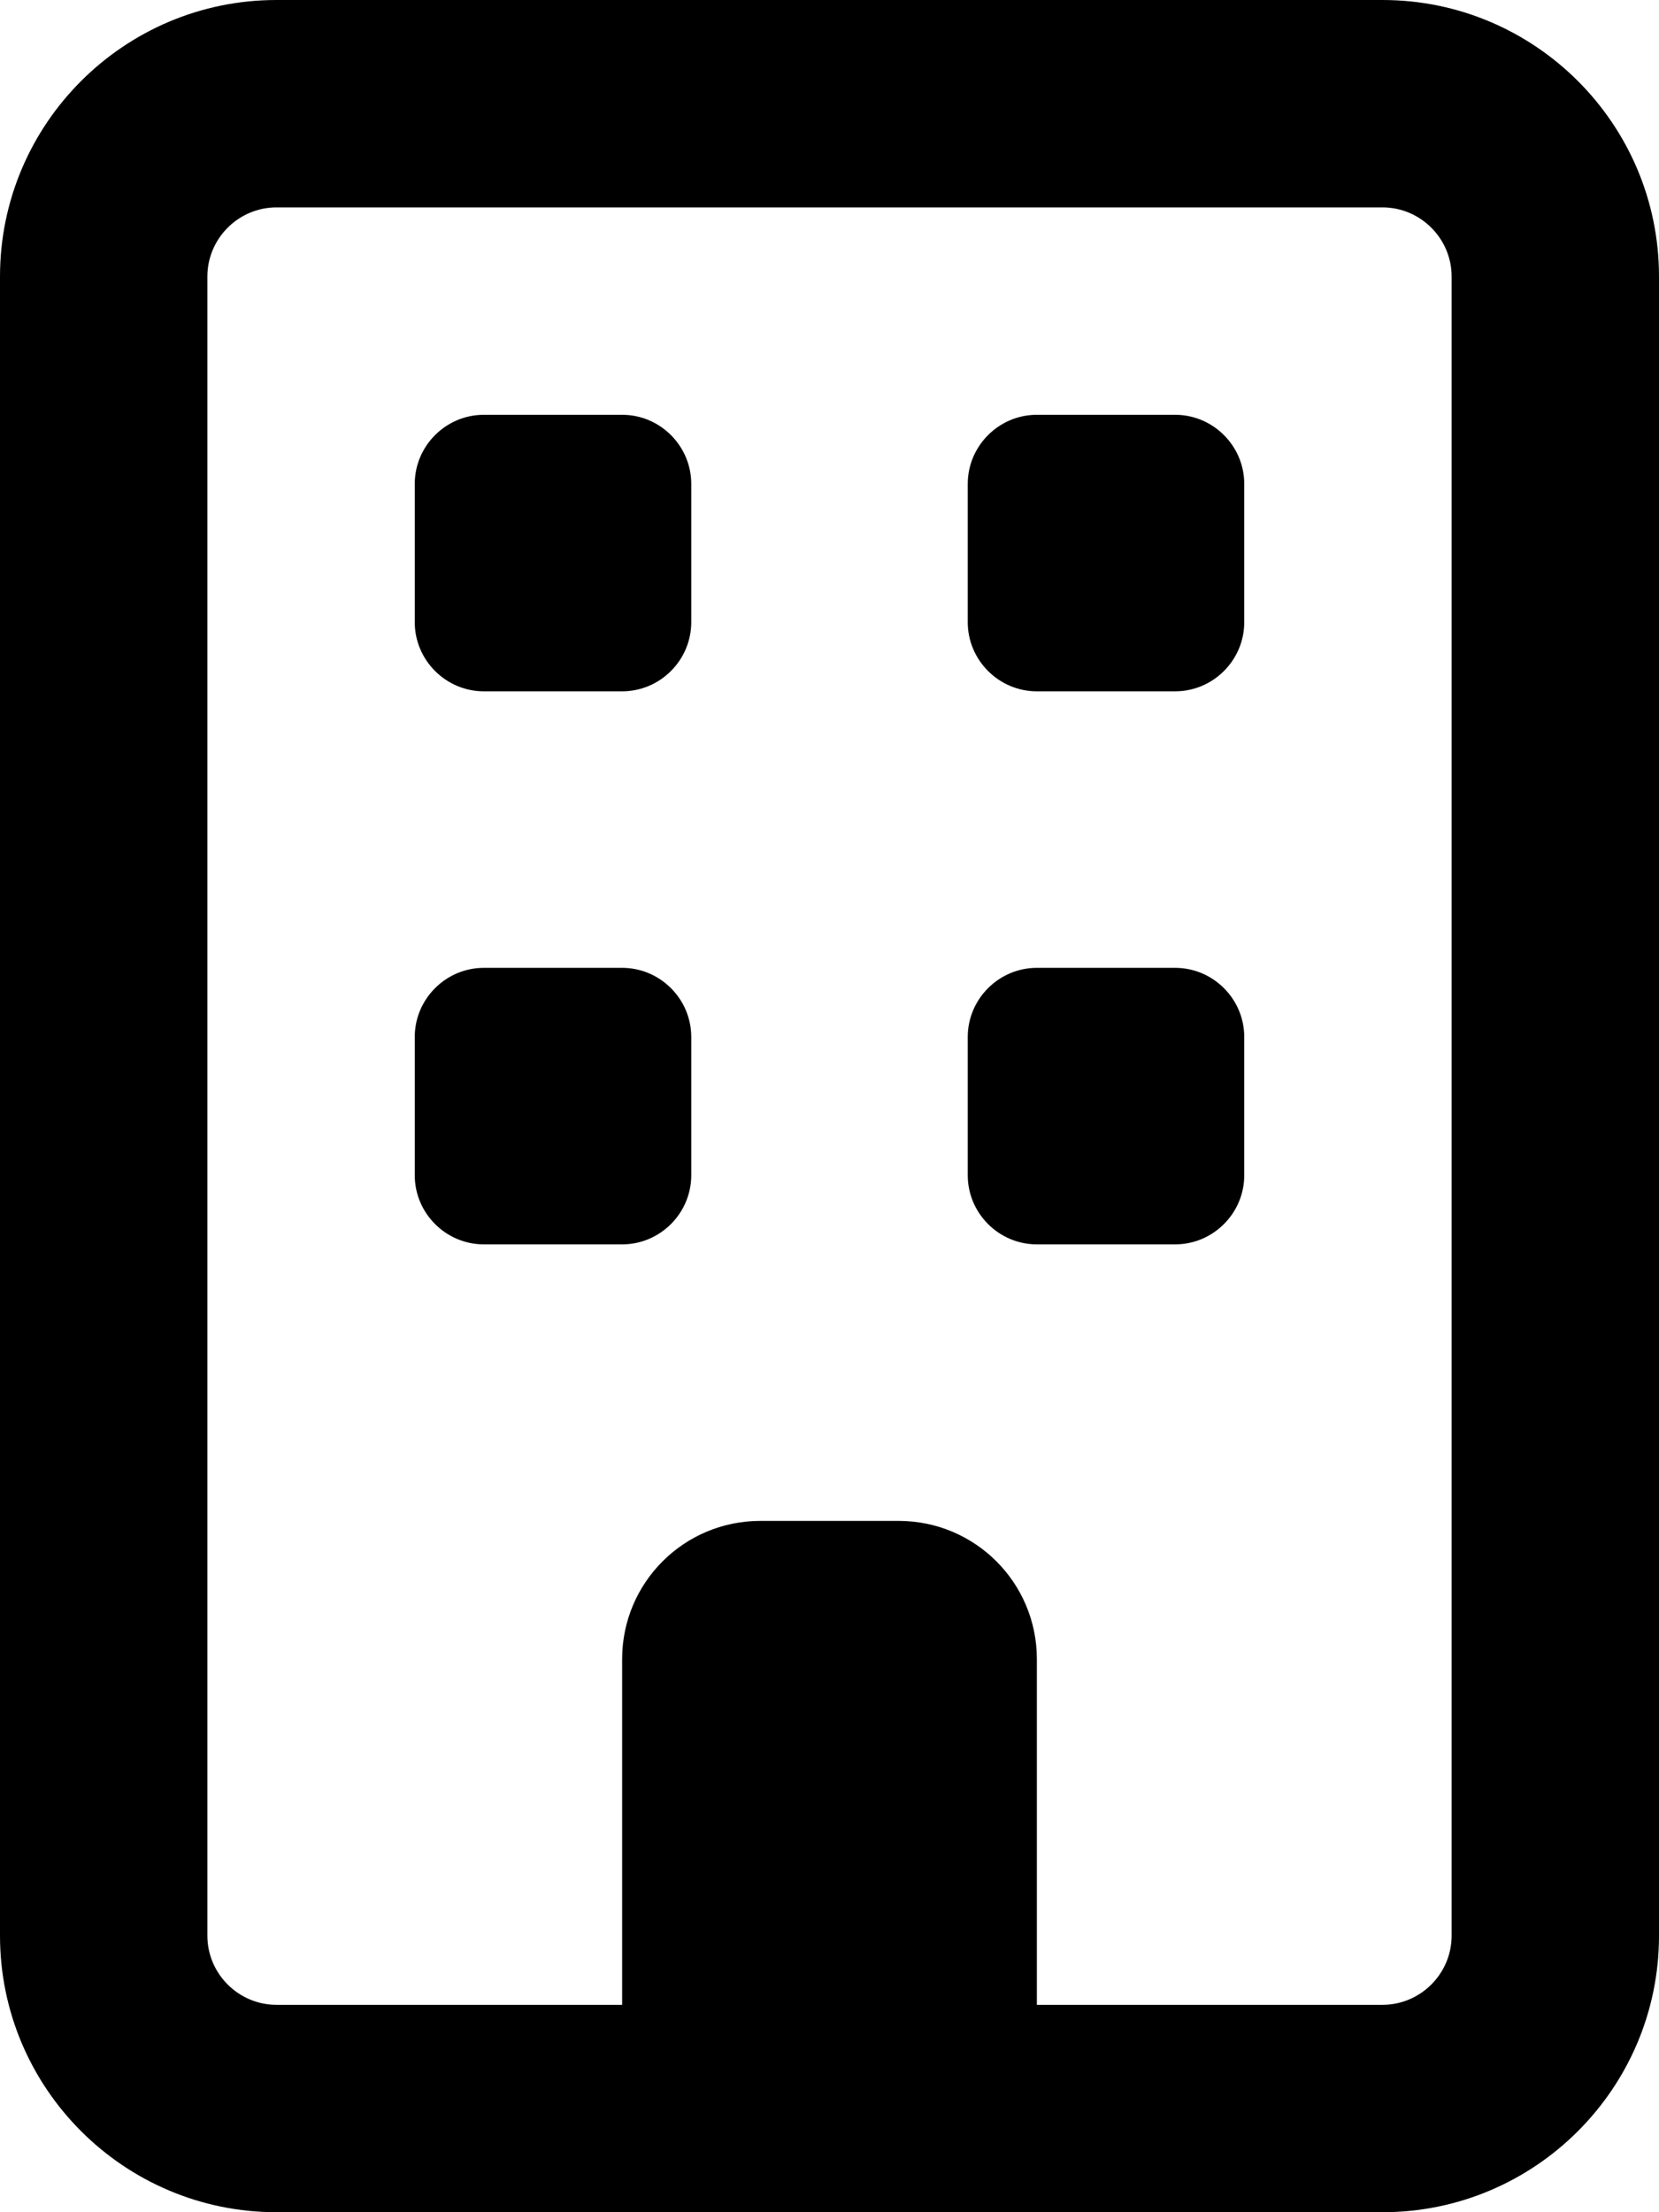 <svg xmlns="http://www.w3.org/2000/svg" viewBox="0 0 384 512"><!--! Font Awesome Free 7.0.1 by @fontawesome - https://fontawesome.com License - https://fontawesome.com/license/free (Icons: CC BY 4.0, Fonts: SIL OFL 1.1, Code: MIT License) Copyright 2025 Fonticons, Inc.--><path fill="currentColor" d="M64 48c-8.8 0-16 7.2-16 16v384c0 8.8 7.2 16 16 16h80v-80c0-17.7 14.3-32 32-32h32c17.7 0 32 14.3 32 32v80h80c8.8 0 16-7.2 16-16V64c0-8.8-7.2-16-16-16zM0 64C0 28.7 28.7 0 64 0h256c35.3 0 64 28.7 64 64v384c0 35.3-28.7 64-64 64H64c-35.3 0-64-28.7-64-64zm96 48c0-8.8 7.2-16 16-16h32c8.8 0 16 7.2 16 16v32c0 8.8-7.2 16-16 16h-32c-8.8 0-16-7.2-16-16zm144-16h32c8.8 0 16 7.2 16 16v32c0 8.8-7.2 16-16 16h-32c-8.8 0-16-7.2-16-16v-32c0-8.8 7.2-16 16-16M96 240c0-8.8 7.2-16 16-16h32c8.8 0 16 7.2 16 16v32c0 8.8-7.2 16-16 16h-32c-8.8 0-16-7.2-16-16zm144-16h32c8.8 0 16 7.2 16 16v32c0 8.8-7.2 16-16 16h-32c-8.8 0-16-7.2-16-16v-32c0-8.8 7.2-16 16-16"/></svg>